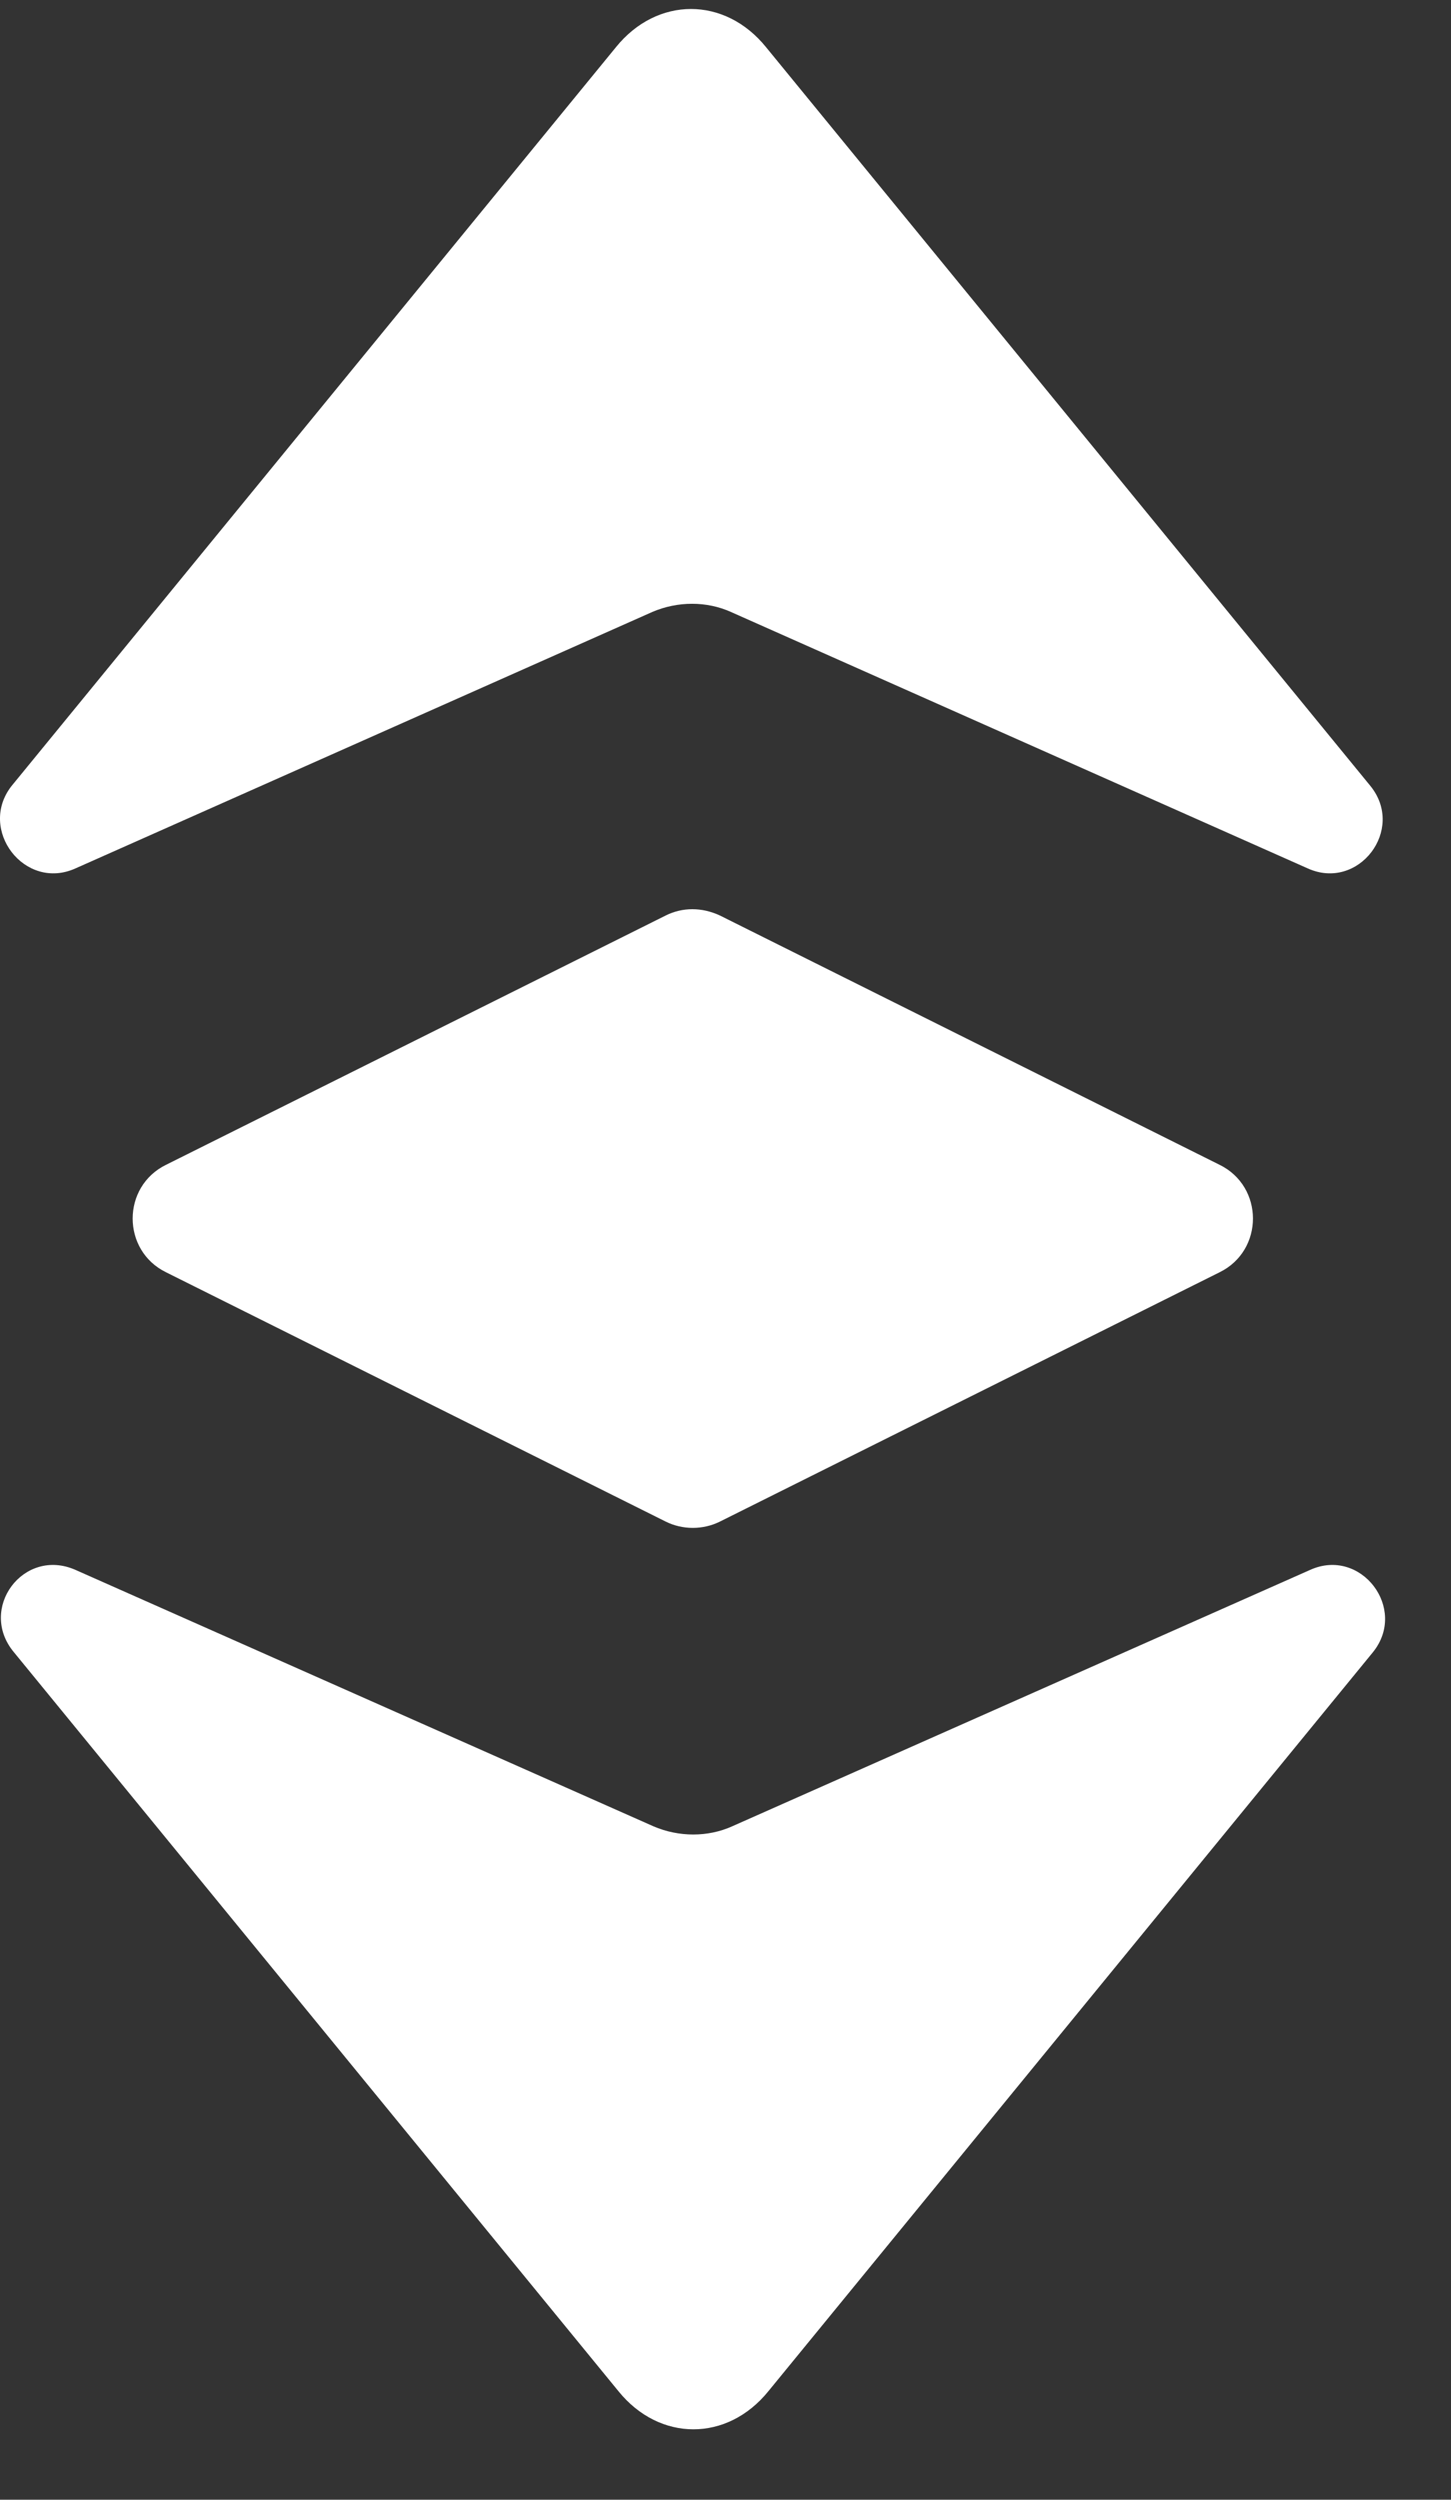 <svg width="18" height="31" viewBox="0 0 18 31" fill="none" xmlns="http://www.w3.org/2000/svg">
<rect x="0" y="0" width="18" height="31" fill="#333333" stroke="none"/>
<path d="M0.937 10.769L8.092 7.589C8.407 7.454 8.767 7.454 9.067 7.589L16.222 10.769C16.852 11.054 17.437 10.289 17.002 9.749L9.502 0.584C8.992 -0.046 8.152 -0.046 7.642 0.584L0.142 9.749C-0.278 10.289 0.307 11.054 0.937 10.769Z" fill="white"/>
<path d="M0.937 19.469L8.107 22.649C8.422 22.784 8.782 22.784 9.082 22.649L16.252 19.469C16.882 19.184 17.467 19.949 17.032 20.489L9.532 29.654C9.022 30.284 8.182 30.284 7.672 29.654L0.172 20.489C-0.278 19.949 0.292 19.184 0.937 19.469Z" fill="white"/>
<path d="M8.257 11.354L2.062 14.444C1.507 14.714 1.507 15.509 2.062 15.779L8.257 18.869C8.467 18.974 8.722 18.974 8.932 18.869L15.127 15.779C15.682 15.509 15.682 14.714 15.127 14.444L8.932 11.354C8.707 11.249 8.467 11.249 8.257 11.354Z" fill="white"/>
</svg>
